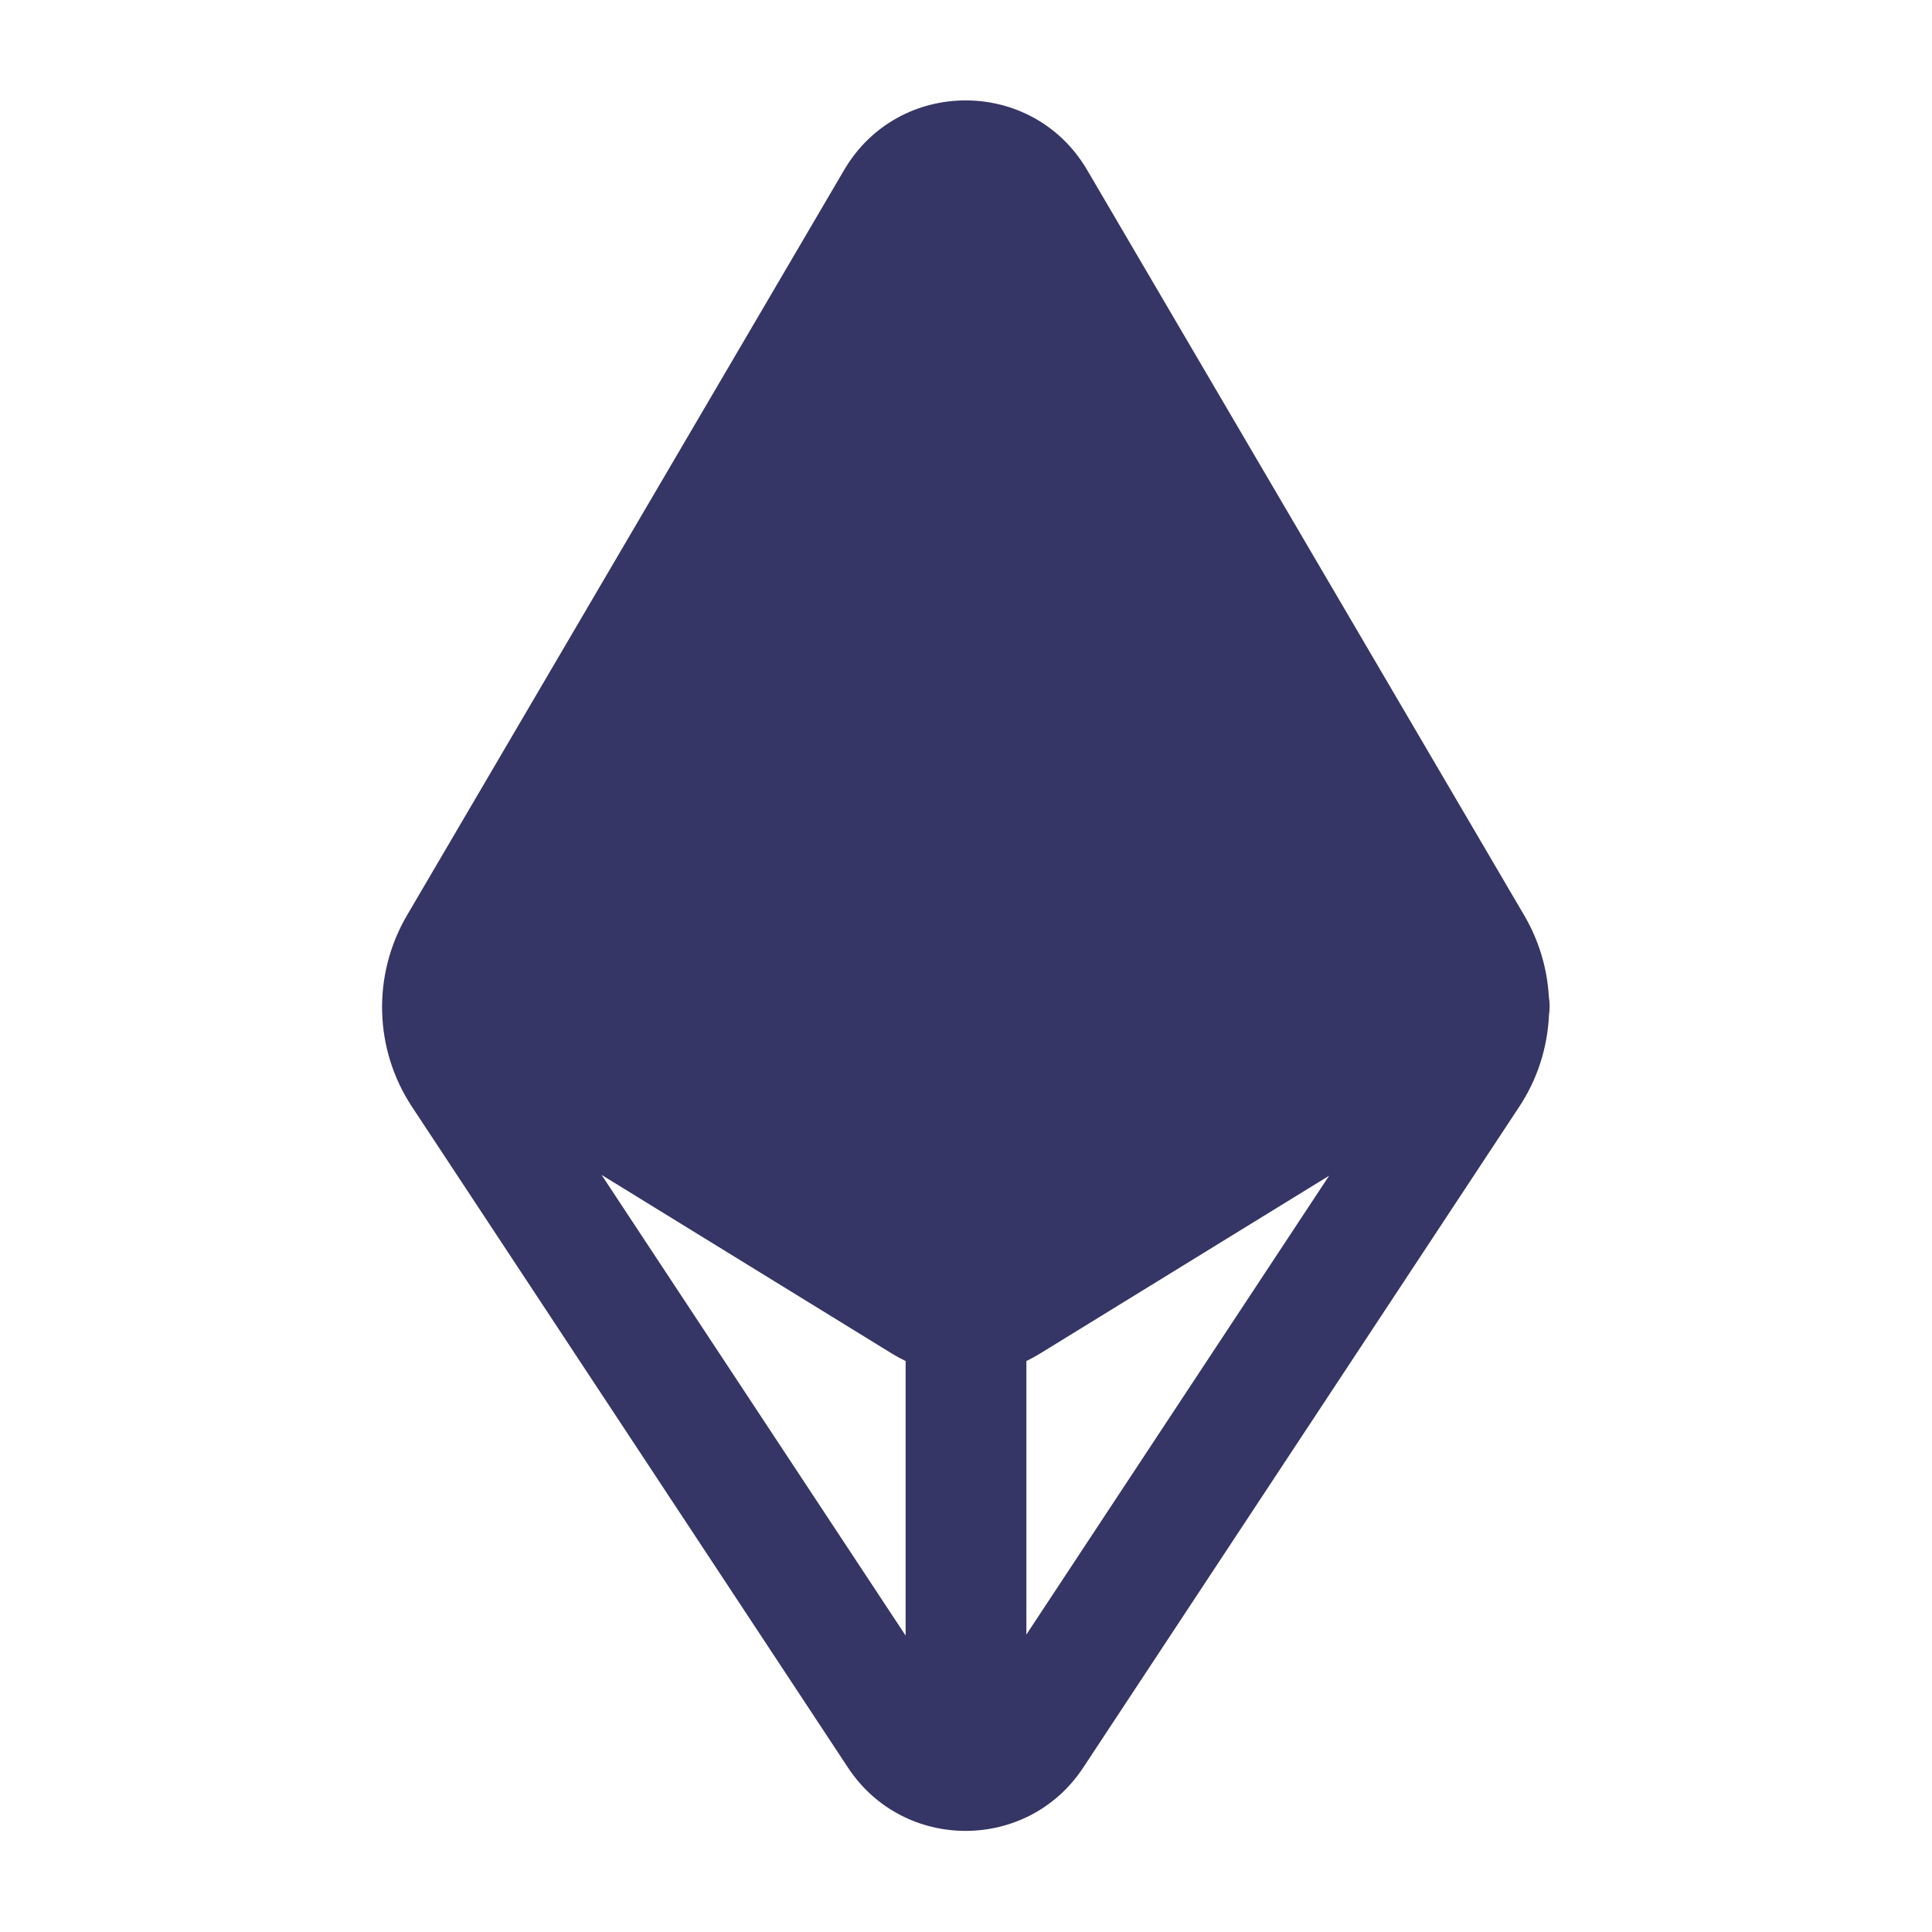 <svg width="24" height="24" viewBox="0 0 24 24" fill="none" xmlns="http://www.w3.org/2000/svg">
<path fill-rule="evenodd" clip-rule="evenodd" d="M19.242 12.609C19.224 13.008 19.101 13.403 18.872 13.749L13.456 21.958C12.764 23.006 11.226 23.006 10.534 21.958L5.118 13.749C4.646 13.034 4.622 12.112 5.055 11.372L10.486 2.112C11.162 0.959 12.829 0.959 13.505 2.112L18.935 11.372C19.118 11.685 19.22 12.03 19.24 12.379C19.253 12.456 19.253 12.533 19.242 12.609ZM11.25 16.907C11.193 16.88 11.137 16.85 11.082 16.816L7.473 14.595L11.25 20.318V16.907ZM16.511 14.605L12.75 20.305V16.907C12.806 16.88 12.862 16.85 12.917 16.816L16.511 14.605Z" fill="#353566"/>
</svg>
